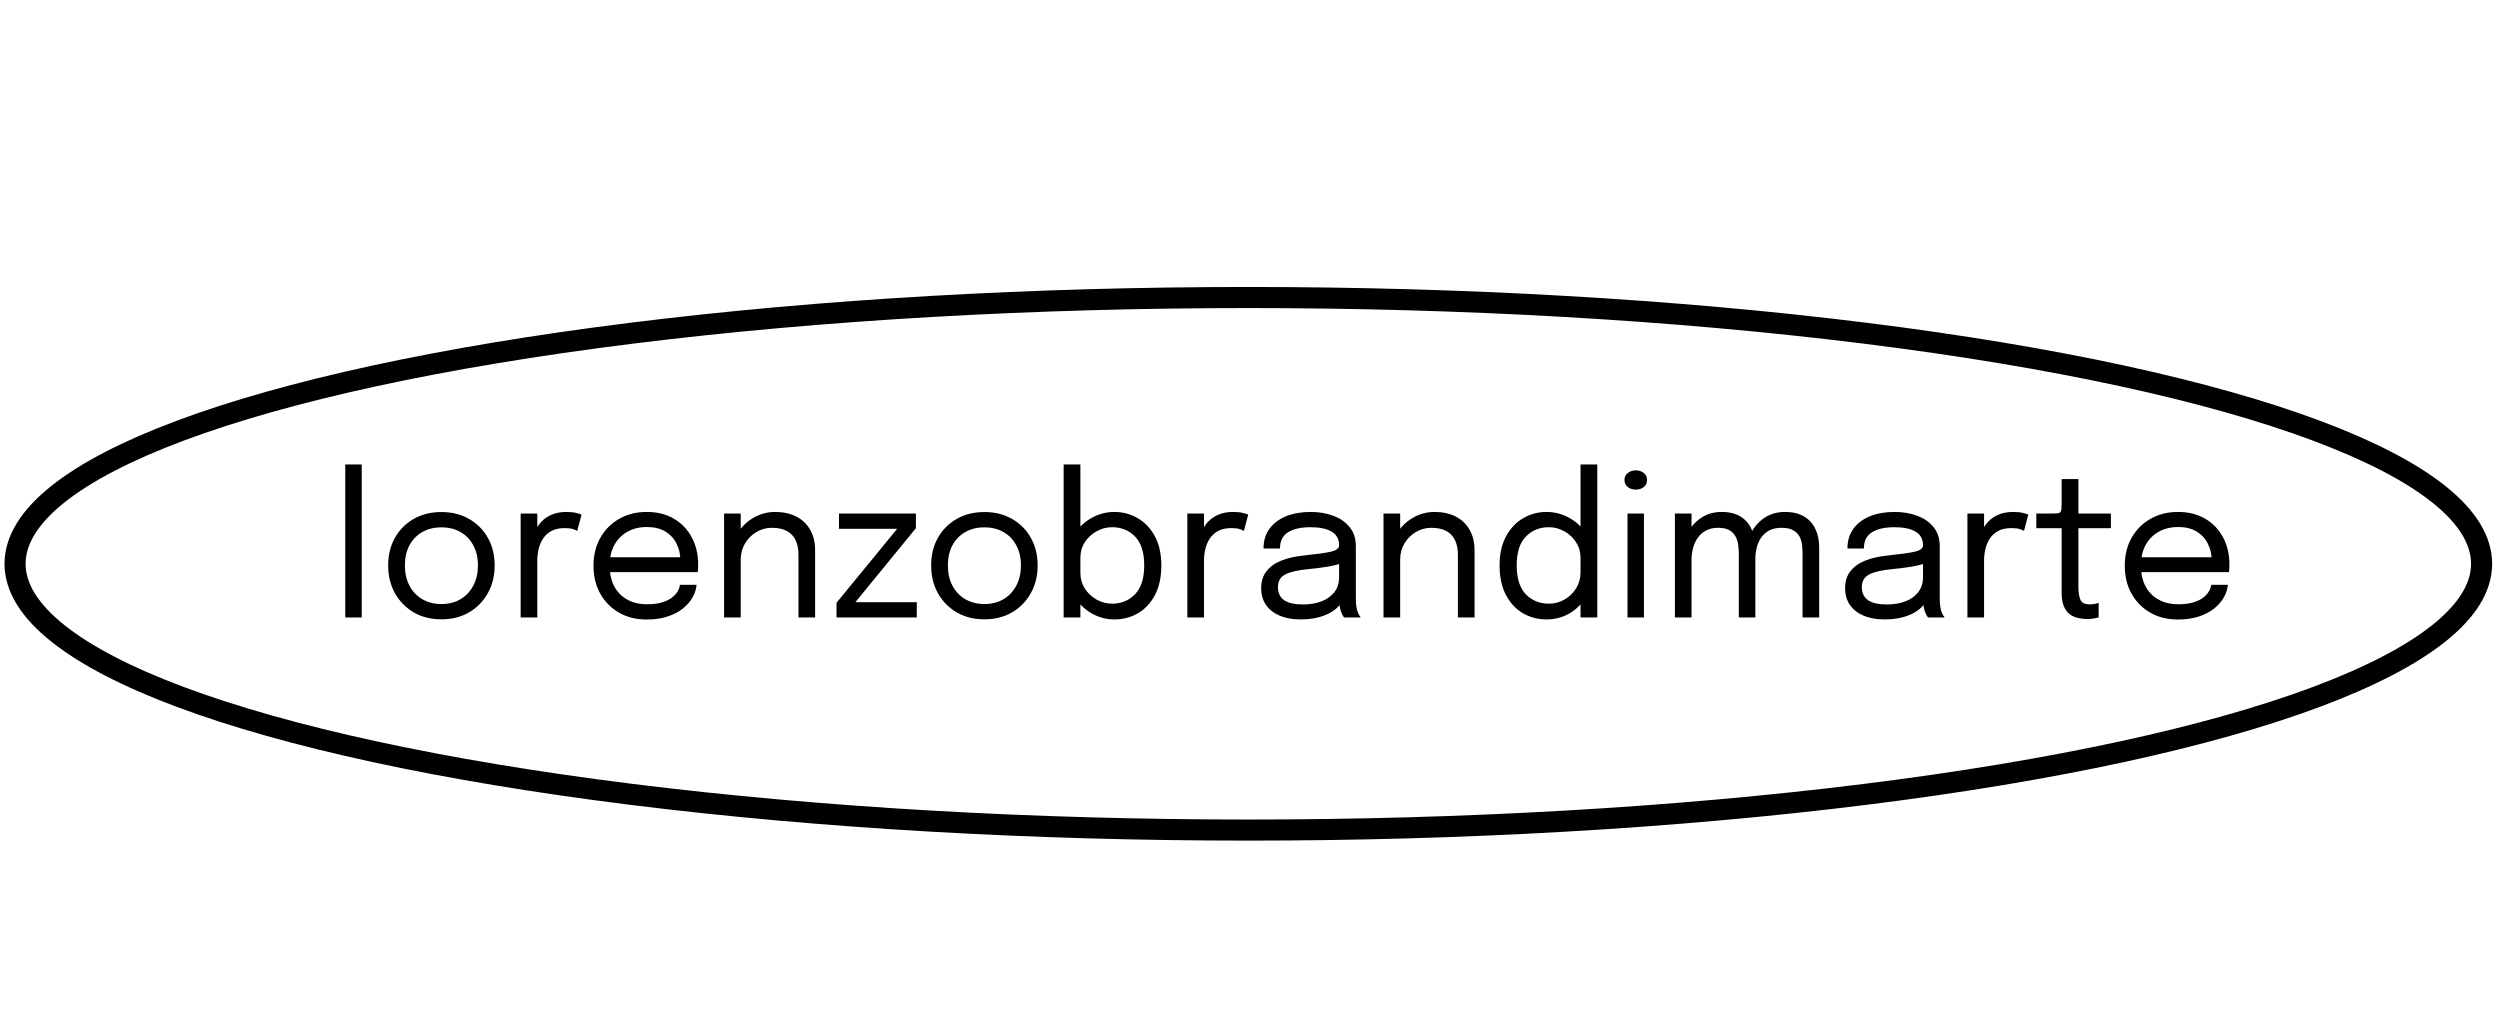 <svg width="166" height="67" viewBox="0 0 166 67" fill="none" xmlns="http://www.w3.org/2000/svg">
<ellipse cx="82.889" cy="37.436" rx="81.889" ry="17.681" stroke="black" stroke-width="1.4"/>
<path d="M24.018 30.84V41H22.926V30.84H24.018ZM29.31 41.123C28.616 41.123 28.003 40.97 27.47 40.662C26.942 40.35 26.526 39.925 26.222 39.388C25.923 38.846 25.774 38.231 25.774 37.542C25.774 36.853 25.923 36.242 26.222 35.709C26.526 35.176 26.942 34.758 27.47 34.455C28.003 34.151 28.616 33.999 29.31 33.999C30.003 33.999 30.614 34.151 31.143 34.455C31.676 34.758 32.092 35.176 32.391 35.709C32.694 36.242 32.846 36.853 32.846 37.542C32.846 38.231 32.694 38.846 32.391 39.388C32.092 39.925 31.676 40.35 31.143 40.662C30.614 40.97 30.003 41.123 29.31 41.123ZM29.31 40.109C29.787 40.109 30.207 40.003 30.571 39.791C30.935 39.579 31.219 39.28 31.422 38.894C31.63 38.508 31.734 38.058 31.734 37.542C31.734 37.026 31.63 36.58 31.422 36.203C31.219 35.822 30.935 35.529 30.571 35.325C30.207 35.117 29.787 35.014 29.31 35.014C28.837 35.014 28.417 35.117 28.049 35.325C27.685 35.529 27.399 35.822 27.191 36.203C26.987 36.58 26.885 37.026 26.885 37.542C26.885 38.058 26.987 38.508 27.191 38.894C27.399 39.28 27.685 39.579 28.049 39.791C28.417 40.003 28.837 40.109 29.31 40.109ZM34.572 41V34.097H35.676V36.216L35.312 36.086C35.339 35.83 35.404 35.579 35.508 35.332C35.611 35.081 35.755 34.855 35.937 34.656C36.123 34.452 36.355 34.292 36.632 34.175C36.909 34.054 37.234 33.993 37.607 33.993C37.884 33.993 38.11 34.017 38.283 34.065C38.461 34.108 38.571 34.142 38.614 34.169L38.328 35.254C38.285 35.224 38.196 35.185 38.062 35.137C37.932 35.089 37.746 35.066 37.503 35.066C37.143 35.066 36.844 35.13 36.606 35.261C36.372 35.391 36.186 35.564 36.047 35.781C35.913 35.993 35.817 36.225 35.761 36.476C35.705 36.727 35.676 36.977 35.676 37.224V41H34.572ZM40.032 37.99V37.002H45.369L45.174 37.328C45.174 37.301 45.174 37.278 45.174 37.256C45.174 37.23 45.174 37.206 45.174 37.184C45.174 36.786 45.09 36.422 44.92 36.093C44.756 35.759 44.509 35.492 44.179 35.293C43.85 35.094 43.443 34.994 42.958 34.994C42.468 34.994 42.037 35.098 41.664 35.306C41.291 35.514 41.001 35.809 40.793 36.19C40.585 36.567 40.481 37.018 40.481 37.542C40.481 38.075 40.581 38.534 40.78 38.92C40.984 39.306 41.272 39.602 41.645 39.81C42.017 40.019 42.459 40.123 42.971 40.123C43.334 40.123 43.651 40.086 43.919 40.012C44.188 39.934 44.409 39.832 44.583 39.706C44.76 39.577 44.895 39.436 44.986 39.284C45.077 39.132 45.131 38.981 45.148 38.829H46.253C46.231 39.106 46.145 39.382 45.993 39.654C45.841 39.928 45.627 40.177 45.349 40.402C45.072 40.623 44.732 40.801 44.329 40.935C43.926 41.069 43.462 41.136 42.938 41.136C42.245 41.136 41.634 40.985 41.105 40.681C40.576 40.378 40.16 39.958 39.857 39.42C39.558 38.883 39.408 38.266 39.408 37.568C39.408 36.862 39.56 36.242 39.864 35.709C40.167 35.172 40.585 34.751 41.118 34.448C41.651 34.145 42.26 33.993 42.944 33.993C43.642 33.993 44.247 34.145 44.758 34.448C45.269 34.751 45.664 35.167 45.941 35.696C46.218 36.22 46.357 36.818 46.357 37.49C46.357 37.559 46.355 37.65 46.351 37.763C46.346 37.876 46.34 37.952 46.331 37.99H40.032ZM53.019 41V37.691C53.019 37.492 53.019 37.33 53.019 37.204C53.019 37.074 53.019 36.95 53.019 36.834C53.019 36.474 52.959 36.16 52.837 35.891C52.716 35.622 52.525 35.414 52.265 35.267C52.005 35.12 51.665 35.046 51.245 35.046C50.877 35.046 50.534 35.141 50.218 35.332C49.906 35.518 49.654 35.772 49.464 36.093C49.278 36.409 49.184 36.764 49.184 37.158L48.554 36.918C48.554 36.376 48.686 35.885 48.95 35.443C49.219 35.001 49.574 34.65 50.016 34.389C50.463 34.125 50.948 33.993 51.472 33.993C52.005 33.993 52.471 34.095 52.87 34.298C53.269 34.502 53.576 34.795 53.793 35.176C54.014 35.553 54.124 36.008 54.124 36.541C54.124 36.732 54.124 36.94 54.124 37.165C54.124 37.39 54.124 37.6 54.124 37.795V41H53.019ZM48.079 41V34.097H49.184V41H48.079ZM56.78 39.986H60.875V41H55.545V40.025L59.594 35.085L59.601 35.111H55.708V34.097H60.816V35.072L56.786 39.999L56.78 39.986ZM65.365 41.123C64.671 41.123 64.058 40.97 63.525 40.662C62.996 40.35 62.58 39.925 62.277 39.388C61.978 38.846 61.828 38.231 61.828 37.542C61.828 36.853 61.978 36.242 62.277 35.709C62.58 35.176 62.996 34.758 63.525 34.455C64.058 34.151 64.671 33.999 65.365 33.999C66.058 33.999 66.669 34.151 67.198 34.455C67.731 34.758 68.147 35.176 68.445 35.709C68.749 36.242 68.9 36.853 68.9 37.542C68.9 38.231 68.749 38.846 68.445 39.388C68.147 39.925 67.731 40.35 67.198 40.662C66.669 40.97 66.058 41.123 65.365 41.123ZM65.365 40.109C65.841 40.109 66.261 40.003 66.626 39.791C66.99 39.579 67.273 39.28 67.477 38.894C67.685 38.508 67.789 38.058 67.789 37.542C67.789 37.026 67.685 36.58 67.477 36.203C67.273 35.822 66.99 35.529 66.626 35.325C66.261 35.117 65.841 35.014 65.365 35.014C64.892 35.014 64.472 35.117 64.103 35.325C63.739 35.529 63.453 35.822 63.245 36.203C63.042 36.58 62.94 37.026 62.94 37.542C62.94 38.058 63.042 38.508 63.245 38.894C63.453 39.28 63.739 39.579 64.103 39.791C64.472 40.003 64.892 40.109 65.365 40.109ZM74 41.13C73.467 41.13 72.968 41 72.505 40.74C72.041 40.476 71.664 40.114 71.374 39.654C71.088 39.195 70.945 38.671 70.945 38.081C70.945 38.069 70.945 38.058 70.945 38.049C70.945 38.04 70.945 38.029 70.945 38.017L71.738 37.997C71.738 38.006 71.738 38.017 71.738 38.029C71.738 38.038 71.738 38.047 71.738 38.056C71.738 38.428 71.835 38.768 72.03 39.076C72.23 39.384 72.49 39.629 72.81 39.81C73.131 39.992 73.475 40.084 73.844 40.084C74.455 40.084 74.962 39.876 75.365 39.459C75.772 39.039 75.976 38.4 75.976 37.542C75.976 36.68 75.774 36.043 75.371 35.631C74.968 35.215 74.459 35.007 73.844 35.007C73.475 35.007 73.131 35.098 72.81 35.28C72.49 35.458 72.23 35.698 72.03 36.002C71.835 36.305 71.738 36.645 71.738 37.022L70.945 36.996C70.945 36.402 71.088 35.88 71.374 35.429C71.664 34.979 72.041 34.628 72.505 34.377C72.968 34.121 73.467 33.993 74 33.993C74.559 33.993 75.074 34.132 75.547 34.409C76.019 34.682 76.398 35.083 76.684 35.611C76.97 36.14 77.113 36.784 77.113 37.542C77.113 38.313 76.972 38.968 76.691 39.505C76.409 40.038 76.032 40.443 75.56 40.721C75.087 40.993 74.567 41.13 74 41.13ZM70.626 41V30.84H71.738V41H70.626ZM78.84 41V34.097H79.945V36.216L79.581 36.086C79.607 35.83 79.672 35.579 79.776 35.332C79.88 35.081 80.023 34.855 80.205 34.656C80.391 34.452 80.623 34.292 80.901 34.175C81.178 34.054 81.503 33.993 81.876 33.993C82.153 33.993 82.378 34.017 82.552 34.065C82.729 34.108 82.84 34.142 82.883 34.169L82.597 35.254C82.554 35.224 82.465 35.185 82.331 35.137C82.201 35.089 82.014 35.066 81.772 35.066C81.412 35.066 81.113 35.13 80.875 35.261C80.641 35.391 80.454 35.564 80.316 35.781C80.181 35.993 80.086 36.225 80.03 36.476C79.973 36.727 79.945 36.977 79.945 37.224V41H78.84ZM86.355 41.13C85.831 41.13 85.371 41.048 84.977 40.883C84.587 40.718 84.284 40.482 84.067 40.175C83.85 39.862 83.742 39.49 83.742 39.056C83.742 38.606 83.859 38.231 84.093 37.932C84.327 37.629 84.656 37.392 85.081 37.224C85.506 37.054 86 36.942 86.563 36.886C87.412 36.799 88.017 36.714 88.377 36.632C88.736 36.545 88.916 36.407 88.916 36.216C88.916 36.212 88.916 36.209 88.916 36.209C88.916 36.205 88.916 36.201 88.916 36.197C88.916 35.798 88.754 35.501 88.429 35.306C88.104 35.107 87.633 35.007 87.018 35.007C86.377 35.007 85.878 35.12 85.523 35.345C85.168 35.566 84.99 35.926 84.99 36.424H83.898C83.898 35.908 84.03 35.471 84.295 35.111C84.559 34.747 84.925 34.47 85.393 34.279C85.865 34.088 86.409 33.993 87.025 33.993C87.588 33.993 88.095 34.08 88.546 34.253C89.001 34.422 89.36 34.675 89.625 35.014C89.893 35.347 90.028 35.761 90.028 36.255C90.028 36.346 90.028 36.437 90.028 36.528C90.028 36.615 90.028 36.703 90.028 36.794V39.7C90.028 39.852 90.034 39.999 90.047 40.142C90.06 40.285 90.082 40.411 90.112 40.519C90.151 40.649 90.194 40.755 90.242 40.837C90.29 40.916 90.329 40.97 90.359 41H89.248C89.226 40.978 89.193 40.928 89.15 40.85C89.107 40.768 89.066 40.673 89.027 40.565C88.996 40.478 88.972 40.37 88.955 40.239C88.938 40.105 88.929 39.967 88.929 39.824L89.111 39.947C88.977 40.181 88.78 40.387 88.52 40.565C88.264 40.742 87.954 40.881 87.59 40.98C87.226 41.08 86.814 41.13 86.355 41.13ZM86.531 40.136C86.977 40.136 87.38 40.068 87.74 39.934C88.099 39.795 88.385 39.592 88.598 39.323C88.81 39.054 88.916 38.721 88.916 38.322V36.95L89.163 37.367C88.886 37.475 88.539 37.564 88.123 37.633C87.711 37.698 87.28 37.752 86.83 37.795C86.175 37.856 85.681 37.971 85.348 38.14C85.018 38.309 84.854 38.593 84.854 38.992C84.854 39.368 84.99 39.654 85.263 39.849C85.536 40.04 85.959 40.136 86.531 40.136ZM96.805 41V37.691C96.805 37.492 96.805 37.33 96.805 37.204C96.805 37.074 96.805 36.95 96.805 36.834C96.805 36.474 96.745 36.16 96.624 35.891C96.502 35.622 96.311 35.414 96.052 35.267C95.791 35.12 95.451 35.046 95.031 35.046C94.663 35.046 94.32 35.141 94.004 35.332C93.692 35.518 93.441 35.772 93.25 36.093C93.064 36.409 92.971 36.764 92.971 37.158L92.34 36.918C92.34 36.376 92.472 35.885 92.737 35.443C93.005 35.001 93.361 34.65 93.802 34.389C94.249 34.125 94.734 33.993 95.258 33.993C95.791 33.993 96.257 34.095 96.656 34.298C97.055 34.502 97.362 34.795 97.579 35.176C97.8 35.553 97.91 36.008 97.91 36.541C97.91 36.732 97.91 36.94 97.91 37.165C97.91 37.39 97.91 37.6 97.91 37.795V41H96.805ZM91.865 41V34.097H92.971V41H91.865ZM102.685 41.13C102.117 41.13 101.597 40.993 101.125 40.721C100.653 40.443 100.276 40.038 99.994 39.505C99.713 38.968 99.572 38.313 99.572 37.542C99.572 36.784 99.715 36.14 100.001 35.611C100.287 35.083 100.666 34.682 101.138 34.409C101.61 34.132 102.126 33.993 102.685 33.993C103.218 33.993 103.716 34.121 104.18 34.377C104.648 34.628 105.025 34.979 105.311 35.429C105.597 35.88 105.74 36.402 105.74 36.996C105.74 37.009 105.74 37.022 105.74 37.035C105.74 37.048 105.74 37.061 105.74 37.074L104.947 37.106C104.947 37.093 104.947 37.081 104.947 37.068C104.947 37.05 104.947 37.035 104.947 37.022C104.947 36.645 104.847 36.305 104.648 36.002C104.453 35.698 104.195 35.458 103.875 35.28C103.554 35.098 103.209 35.007 102.841 35.007C102.226 35.007 101.717 35.215 101.314 35.631C100.911 36.043 100.709 36.68 100.709 37.542C100.709 38.4 100.911 39.039 101.314 39.459C101.721 39.876 102.23 40.084 102.841 40.084C103.227 40.084 103.578 39.99 103.894 39.804C104.215 39.618 104.47 39.368 104.661 39.056C104.852 38.74 104.947 38.387 104.947 37.997L105.74 38.017C105.74 38.606 105.604 39.137 105.331 39.609C105.058 40.077 104.689 40.447 104.226 40.721C103.766 40.993 103.253 41.13 102.685 41.13ZM104.947 41V30.84H106.059V41H104.947ZM108.066 41V34.097H109.158V41H108.066ZM108.619 32.511C108.415 32.511 108.237 32.455 108.086 32.342C107.938 32.225 107.865 32.067 107.865 31.867C107.865 31.672 107.938 31.519 108.086 31.406C108.237 31.289 108.415 31.23 108.619 31.23C108.822 31.23 108.998 31.289 109.145 31.406C109.293 31.519 109.366 31.672 109.366 31.867C109.366 32.067 109.293 32.225 109.145 32.342C108.998 32.455 108.822 32.511 108.619 32.511ZM115.458 41V37.952C115.458 37.683 115.458 37.451 115.458 37.256C115.458 37.057 115.458 36.89 115.458 36.755C115.458 36.587 115.445 36.404 115.419 36.209C115.397 36.01 115.343 35.824 115.256 35.651C115.169 35.473 115.033 35.328 114.847 35.215C114.665 35.102 114.411 35.046 114.086 35.046C113.757 35.046 113.479 35.111 113.254 35.241C113.029 35.367 112.847 35.533 112.708 35.742C112.569 35.95 112.47 36.179 112.409 36.431C112.348 36.678 112.318 36.922 112.318 37.165L111.694 36.911C111.694 36.392 111.802 35.91 112.019 35.468C112.236 35.026 112.539 34.671 112.929 34.403C113.323 34.13 113.785 33.993 114.314 33.993C114.838 33.993 115.265 34.099 115.594 34.312C115.923 34.524 116.166 34.816 116.322 35.189C116.478 35.562 116.556 35.991 116.556 36.476C116.556 36.649 116.556 36.873 116.556 37.145C116.556 37.414 116.556 37.722 116.556 38.069V41H115.458ZM111.213 41V34.097H112.318V41H111.213ZM119.689 41V37.952C119.689 37.657 119.689 37.414 119.689 37.224C119.689 37.029 119.689 36.864 119.689 36.73C119.689 36.56 119.678 36.379 119.657 36.184C119.635 35.989 119.581 35.806 119.494 35.638C119.407 35.464 119.269 35.323 119.078 35.215C118.892 35.102 118.63 35.046 118.292 35.046C117.958 35.046 117.678 35.109 117.453 35.234C117.232 35.36 117.054 35.525 116.92 35.728C116.79 35.932 116.697 36.153 116.641 36.392C116.584 36.626 116.556 36.851 116.556 37.068L115.932 36.827C115.932 36.333 116.036 35.871 116.244 35.443C116.456 35.009 116.755 34.66 117.141 34.396C117.531 34.127 117.993 33.993 118.526 33.993C119.024 33.993 119.44 34.09 119.774 34.285C120.112 34.48 120.365 34.756 120.534 35.111C120.707 35.462 120.794 35.88 120.794 36.365C120.794 36.547 120.794 36.773 120.794 37.041C120.794 37.31 120.794 37.614 120.794 37.952V41H119.689ZM125.127 41.13C124.602 41.13 124.143 41.048 123.749 40.883C123.359 40.718 123.055 40.482 122.839 40.175C122.622 39.862 122.514 39.49 122.514 39.056C122.514 38.606 122.631 38.231 122.865 37.932C123.099 37.629 123.428 37.392 123.853 37.224C124.277 37.054 124.771 36.942 125.335 36.886C126.184 36.799 126.788 36.714 127.148 36.632C127.508 36.545 127.688 36.407 127.688 36.216C127.688 36.212 127.688 36.209 127.688 36.209C127.688 36.205 127.688 36.201 127.688 36.197C127.688 35.798 127.525 35.501 127.2 35.306C126.875 35.107 126.405 35.007 125.79 35.007C125.148 35.007 124.65 35.12 124.295 35.345C123.939 35.566 123.762 35.926 123.762 36.424H122.67C122.67 35.908 122.802 35.471 123.066 35.111C123.33 34.747 123.697 34.47 124.165 34.279C124.637 34.088 125.181 33.993 125.796 33.993C126.359 33.993 126.866 34.08 127.317 34.253C127.772 34.422 128.132 34.675 128.396 35.014C128.665 35.347 128.799 35.761 128.799 36.255C128.799 36.346 128.799 36.437 128.799 36.528C128.799 36.615 128.799 36.703 128.799 36.794V39.7C128.799 39.852 128.806 39.999 128.819 40.142C128.832 40.285 128.853 40.411 128.884 40.519C128.923 40.649 128.966 40.755 129.014 40.837C129.061 40.916 129.1 40.97 129.131 41H128.019C127.997 40.978 127.965 40.928 127.922 40.85C127.878 40.768 127.837 40.673 127.798 40.565C127.768 40.478 127.744 40.37 127.727 40.239C127.709 40.105 127.701 39.967 127.701 39.824L127.883 39.947C127.748 40.181 127.551 40.387 127.291 40.565C127.035 40.742 126.726 40.881 126.362 40.98C125.998 41.08 125.586 41.13 125.127 41.13ZM125.302 40.136C125.748 40.136 126.151 40.068 126.511 39.934C126.871 39.795 127.157 39.592 127.369 39.323C127.581 39.054 127.688 38.721 127.688 38.322V36.95L127.935 37.367C127.657 37.475 127.311 37.564 126.895 37.633C126.483 37.698 126.052 37.752 125.601 37.795C124.947 37.856 124.453 37.971 124.119 38.14C123.79 38.309 123.625 38.593 123.625 38.992C123.625 39.368 123.762 39.654 124.035 39.849C124.308 40.04 124.73 40.136 125.302 40.136ZM130.637 41V34.097H131.742V36.216L131.378 36.086C131.404 35.83 131.469 35.579 131.573 35.332C131.677 35.081 131.82 34.855 132.002 34.656C132.188 34.452 132.42 34.292 132.697 34.175C132.975 34.054 133.3 33.993 133.672 33.993C133.95 33.993 134.175 34.017 134.348 34.065C134.526 34.108 134.637 34.142 134.68 34.169L134.394 35.254C134.351 35.224 134.262 35.185 134.127 35.137C133.997 35.089 133.811 35.066 133.568 35.066C133.209 35.066 132.91 35.13 132.671 35.261C132.437 35.391 132.251 35.564 132.112 35.781C131.978 35.993 131.883 36.225 131.826 36.476C131.77 36.727 131.742 36.977 131.742 37.224V41H130.637ZM138.597 41.104C138.385 41.104 138.177 41.08 137.973 41.032C137.77 40.985 137.586 40.9 137.421 40.779C137.261 40.653 137.133 40.478 137.037 40.252C136.942 40.023 136.894 39.728 136.894 39.368C136.894 39.278 136.894 39.184 136.894 39.089C136.894 38.989 136.894 38.885 136.894 38.777V35.072H135.211V34.097H136.29C136.437 34.097 136.552 34.093 136.634 34.084C136.717 34.071 136.775 34.043 136.81 33.999C136.849 33.952 136.873 33.88 136.881 33.785C136.89 33.685 136.894 33.549 136.894 33.376V31.809H138.006V34.097H140.164V35.072H138.006V38.419C138.006 38.515 138.006 38.608 138.006 38.699C138.006 38.79 138.006 38.874 138.006 38.953C138.006 39.321 138.049 39.609 138.136 39.817C138.227 40.025 138.428 40.129 138.74 40.129C138.866 40.129 138.985 40.118 139.098 40.096C139.211 40.075 139.295 40.053 139.351 40.032V40.993C139.278 41.02 139.174 41.043 139.039 41.065C138.909 41.091 138.762 41.104 138.597 41.104ZM141.709 37.99V37.002H147.046L146.851 37.328C146.851 37.301 146.851 37.278 146.851 37.256C146.851 37.23 146.851 37.206 146.851 37.184C146.851 36.786 146.766 36.422 146.597 36.093C146.433 35.759 146.186 35.492 145.856 35.293C145.527 35.094 145.12 34.994 144.634 34.994C144.145 34.994 143.713 35.098 143.341 35.306C142.968 35.514 142.678 35.809 142.47 36.19C142.262 36.567 142.158 37.018 142.158 37.542C142.158 38.075 142.257 38.534 142.457 38.92C142.66 39.306 142.949 39.602 143.321 39.81C143.694 40.019 144.136 40.123 144.647 40.123C145.011 40.123 145.328 40.086 145.596 40.012C145.865 39.934 146.086 39.832 146.259 39.706C146.437 39.577 146.571 39.436 146.662 39.284C146.753 39.132 146.807 38.981 146.825 38.829H147.93C147.908 39.106 147.821 39.382 147.67 39.654C147.518 39.928 147.304 40.177 147.026 40.402C146.749 40.623 146.409 40.801 146.006 40.935C145.603 41.069 145.139 41.136 144.615 41.136C143.921 41.136 143.31 40.985 142.782 40.681C142.253 40.378 141.837 39.958 141.534 39.42C141.235 38.883 141.085 38.266 141.085 37.568C141.085 36.862 141.237 36.242 141.54 35.709C141.844 35.172 142.262 34.751 142.795 34.448C143.328 34.145 143.937 33.993 144.621 33.993C145.319 33.993 145.923 34.145 146.435 34.448C146.946 34.751 147.34 35.167 147.618 35.696C147.895 36.22 148.034 36.818 148.034 37.49C148.034 37.559 148.032 37.65 148.027 37.763C148.023 37.876 148.016 37.952 148.008 37.99H141.709Z" fill="black"/>
</svg>
